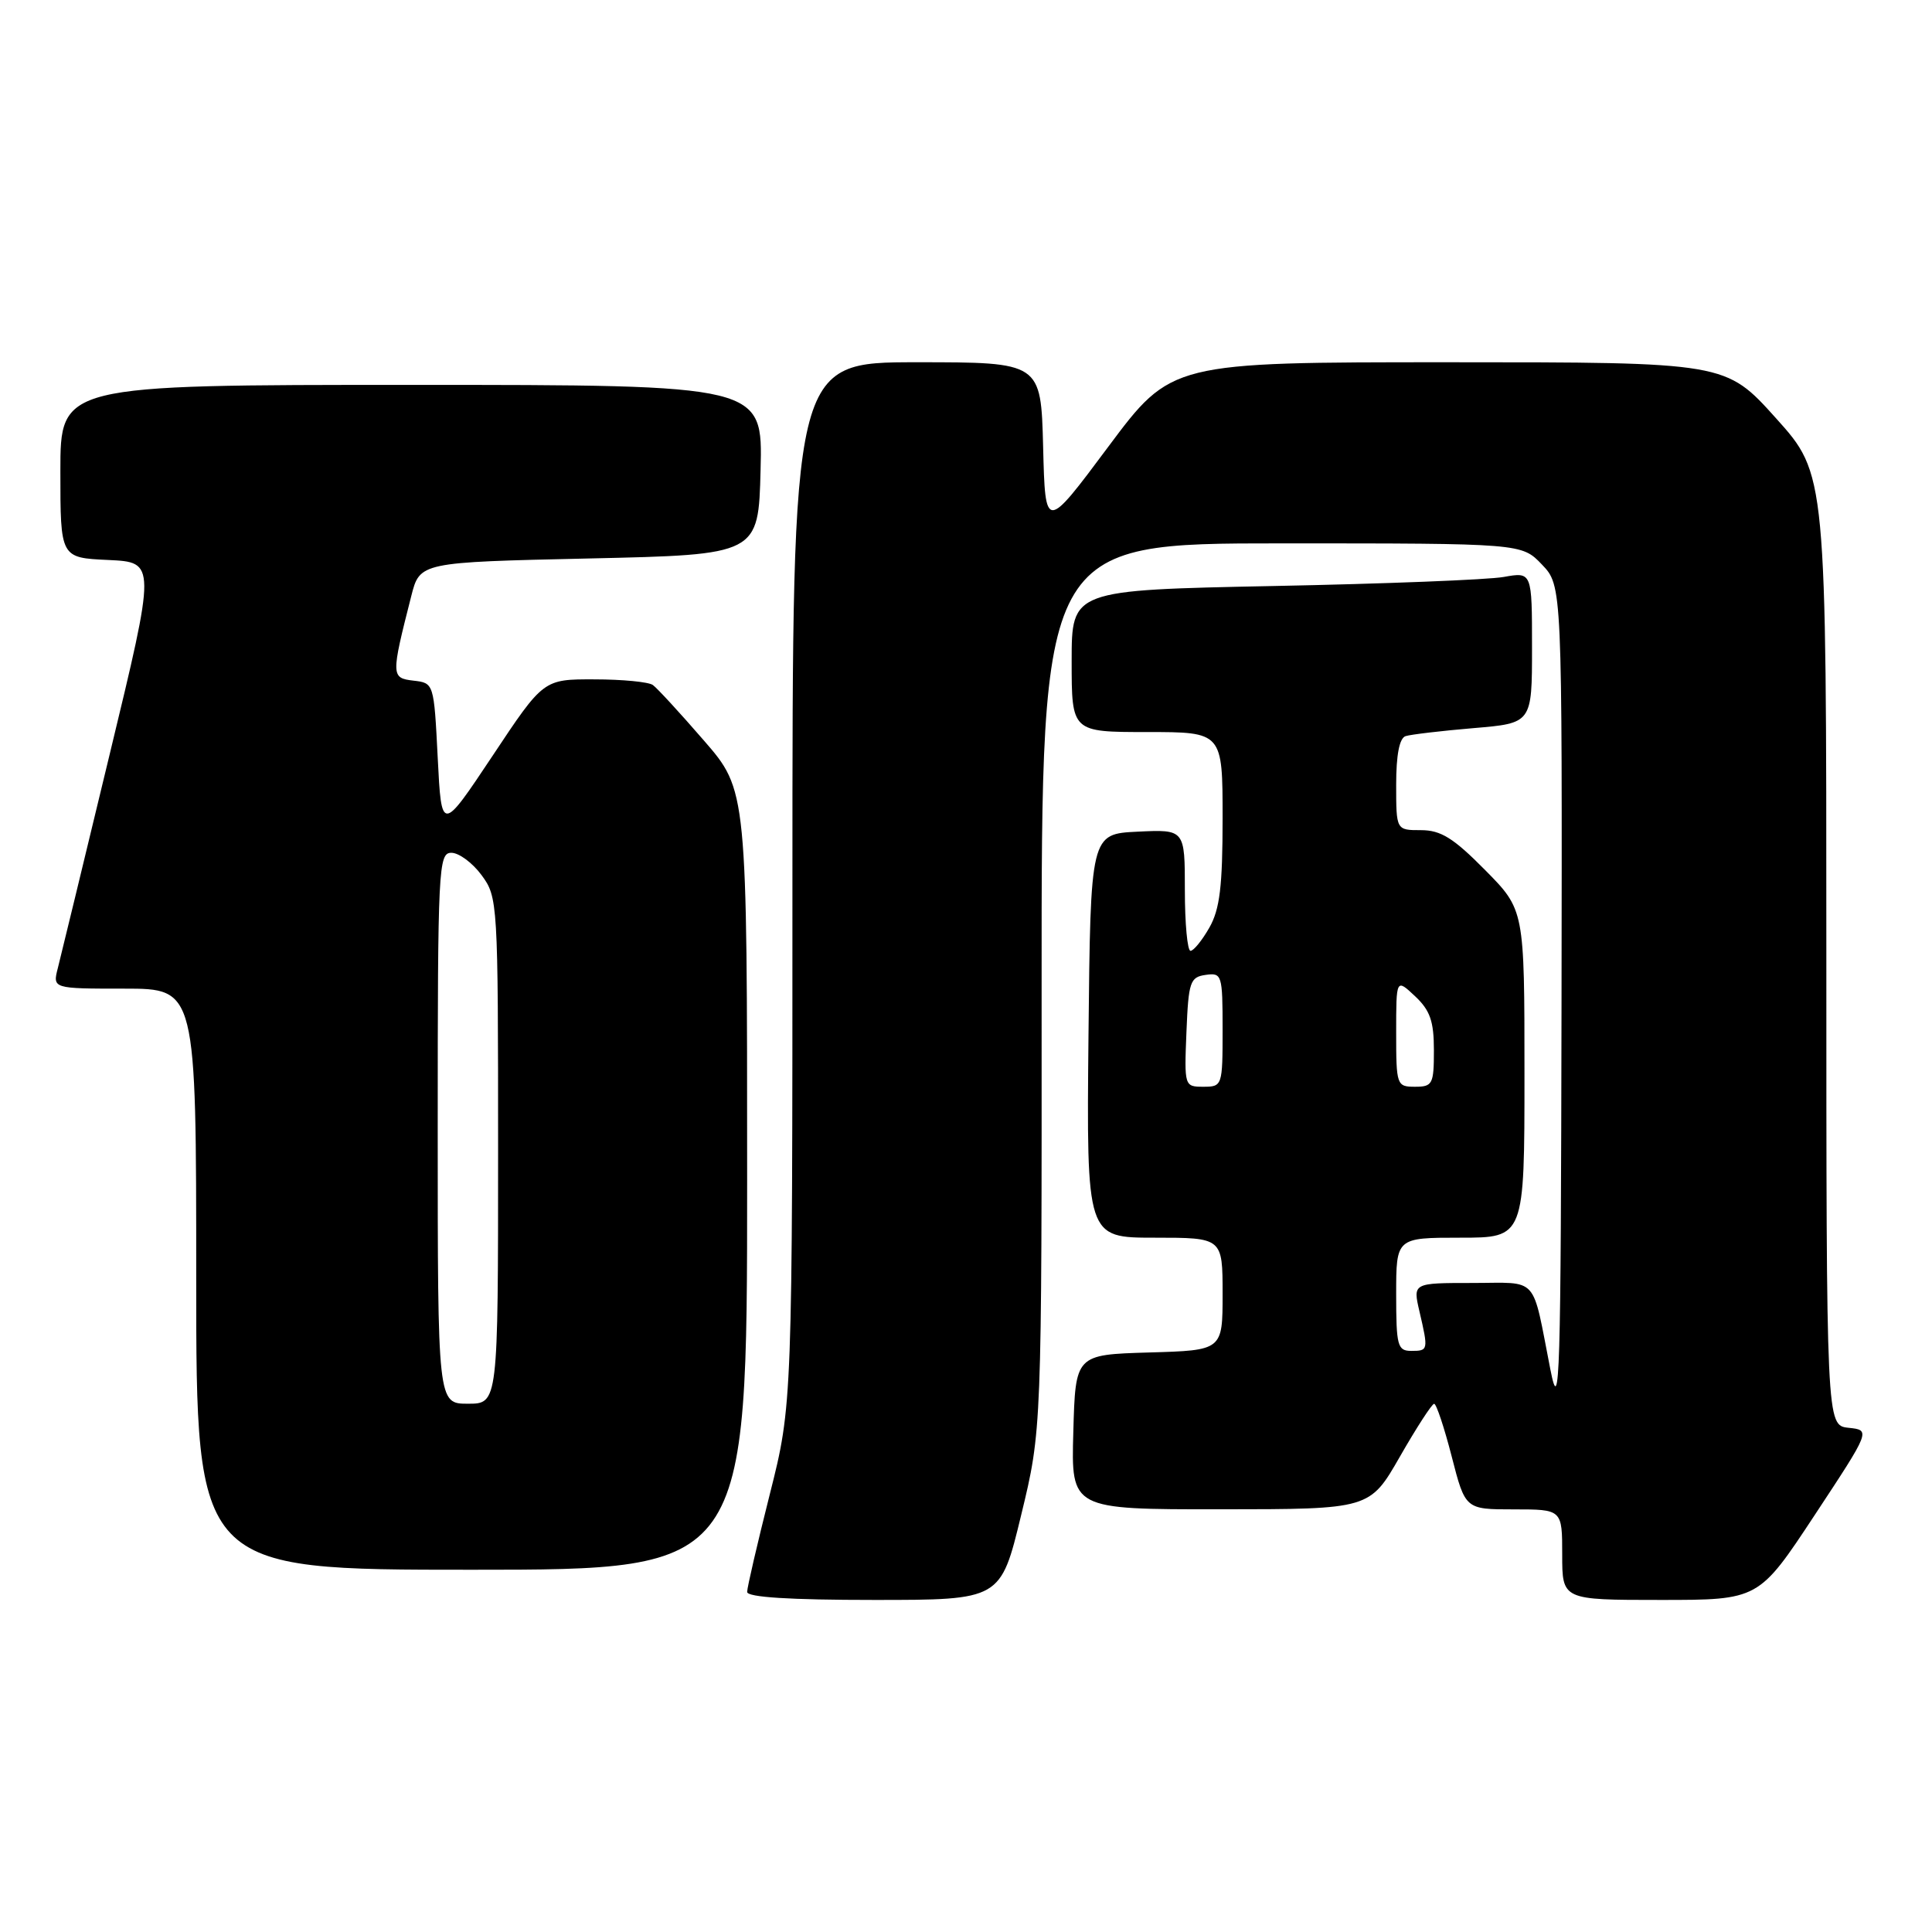 <?xml version="1.0" encoding="UTF-8" standalone="no"?>
<!DOCTYPE svg PUBLIC "-//W3C//DTD SVG 1.1//EN" "http://www.w3.org/Graphics/SVG/1.1/DTD/svg11.dtd" >
<svg xmlns="http://www.w3.org/2000/svg" xmlns:xlink="http://www.w3.org/1999/xlink" version="1.1" viewBox="0 0 256 256">
 <g >
 <path fill="currentColor"
d=" M 135.31 200.75 C 138.04 189.50 138.04 189.50 138.02 130.75 C 138.00 72.00 138.00 72.00 169.81 72.00 C 201.63 72.00 201.63 72.00 204.31 74.80 C 207.00 77.61 207.00 77.61 206.91 133.05 C 206.82 182.99 206.68 187.80 205.44 181.50 C 202.94 168.81 204.02 170.00 195.09 170.00 C 187.21 170.00 187.21 170.00 188.08 173.75 C 189.28 178.91 189.26 179.00 187.00 179.00 C 185.18 179.00 185.00 178.33 185.00 171.50 C 185.00 164.00 185.00 164.00 193.50 164.00 C 202.00 164.00 202.00 164.00 202.00 142.28 C 202.00 120.56 202.00 120.56 196.78 115.28 C 192.59 111.04 190.92 110.00 188.28 110.00 C 185.00 110.00 185.00 110.00 185.00 103.97 C 185.00 100.02 185.43 97.80 186.25 97.54 C 186.94 97.32 190.99 96.84 195.25 96.48 C 203.00 95.83 203.00 95.83 203.00 85.81 C 203.00 75.78 203.00 75.78 199.25 76.45 C 197.19 76.82 183.46 77.36 168.75 77.65 C 142.00 78.19 142.00 78.19 142.00 87.60 C 142.00 97.00 142.00 97.00 152.00 97.00 C 162.00 97.00 162.00 97.00 162.00 108.42 C 162.00 117.46 161.63 120.48 160.25 122.91 C 159.29 124.60 158.16 125.99 157.75 125.99 C 157.34 126.00 157.00 122.38 157.00 117.95 C 157.00 109.90 157.00 109.90 150.75 110.20 C 144.50 110.50 144.50 110.50 144.23 137.25 C 143.97 164.00 143.97 164.00 152.98 164.00 C 162.00 164.00 162.00 164.00 162.00 171.46 C 162.00 178.93 162.00 178.93 152.25 179.21 C 142.50 179.50 142.50 179.50 142.22 189.75 C 141.93 200.00 141.93 200.00 161.72 199.99 C 181.50 199.98 181.50 199.98 185.50 193.00 C 187.70 189.16 189.74 186.01 190.03 186.01 C 190.32 186.00 191.37 189.15 192.36 193.00 C 194.16 200.00 194.16 200.00 200.58 200.00 C 207.00 200.00 207.00 200.00 207.00 206.00 C 207.00 212.00 207.00 212.00 220.02 212.00 C 233.04 212.00 233.04 212.00 240.46 200.75 C 247.88 189.50 247.88 189.50 244.94 189.19 C 242.00 188.87 242.00 188.87 242.00 125.86 C 242.00 62.84 242.00 62.84 235.33 55.42 C 228.66 48.00 228.66 48.00 191.94 48.00 C 155.21 48.00 155.21 48.00 146.85 59.20 C 138.50 70.40 138.50 70.40 138.22 59.20 C 137.93 48.00 137.93 48.00 121.47 48.00 C 105.00 48.00 105.00 48.00 105.00 117.06 C 105.00 186.12 105.00 186.12 102.00 198.00 C 100.35 204.54 99.00 210.36 99.00 210.94 C 99.00 211.64 104.65 212.00 115.79 212.00 C 132.59 212.00 132.59 212.00 135.31 200.75 Z  M 99.00 156.36 C 99.00 104.72 99.00 104.72 93.26 98.11 C 90.11 94.47 87.07 91.17 86.51 90.77 C 85.96 90.36 82.46 90.02 78.76 90.02 C 72.01 90.00 72.01 90.00 65.26 100.16 C 58.50 110.31 58.50 110.31 58.00 100.41 C 57.50 90.52 57.49 90.50 54.79 90.19 C 51.81 89.84 51.80 89.56 54.49 79.00 C 55.63 74.50 55.63 74.50 78.06 74.00 C 100.50 73.50 100.50 73.50 100.78 62.25 C 101.07 51.00 101.07 51.00 54.53 51.00 C 8.00 51.00 8.00 51.00 8.00 62.45 C 8.00 73.91 8.00 73.91 14.34 74.20 C 20.68 74.50 20.68 74.50 14.52 100.00 C 11.14 114.03 8.05 126.74 7.67 128.25 C 6.96 131.00 6.96 131.00 16.48 131.00 C 26.00 131.00 26.00 131.00 26.00 169.50 C 26.00 208.00 26.00 208.00 62.50 208.00 C 99.00 208.00 99.00 208.00 99.00 156.36 Z  M 157.21 136.75 C 157.48 130.10 157.69 129.47 159.75 129.18 C 161.91 128.87 162.00 129.15 162.00 136.43 C 162.00 143.87 161.96 144.00 159.46 144.00 C 156.94 144.00 156.92 143.93 157.21 136.75 Z  M 185.00 136.83 C 185.00 129.65 185.00 129.65 187.50 132.00 C 189.50 133.88 190.00 135.32 190.00 139.17 C 190.00 143.66 189.82 144.00 187.50 144.00 C 185.07 144.00 185.00 143.81 185.00 136.83 Z  M 58.00 149.50 C 58.00 114.93 58.10 113.00 59.81 113.00 C 60.81 113.00 62.61 114.33 63.81 115.96 C 65.96 118.87 66.00 119.53 66.00 152.46 C 66.00 186.00 66.00 186.00 62.00 186.00 C 58.00 186.00 58.00 186.00 58.00 149.50 Z "/>
</g>
</svg>